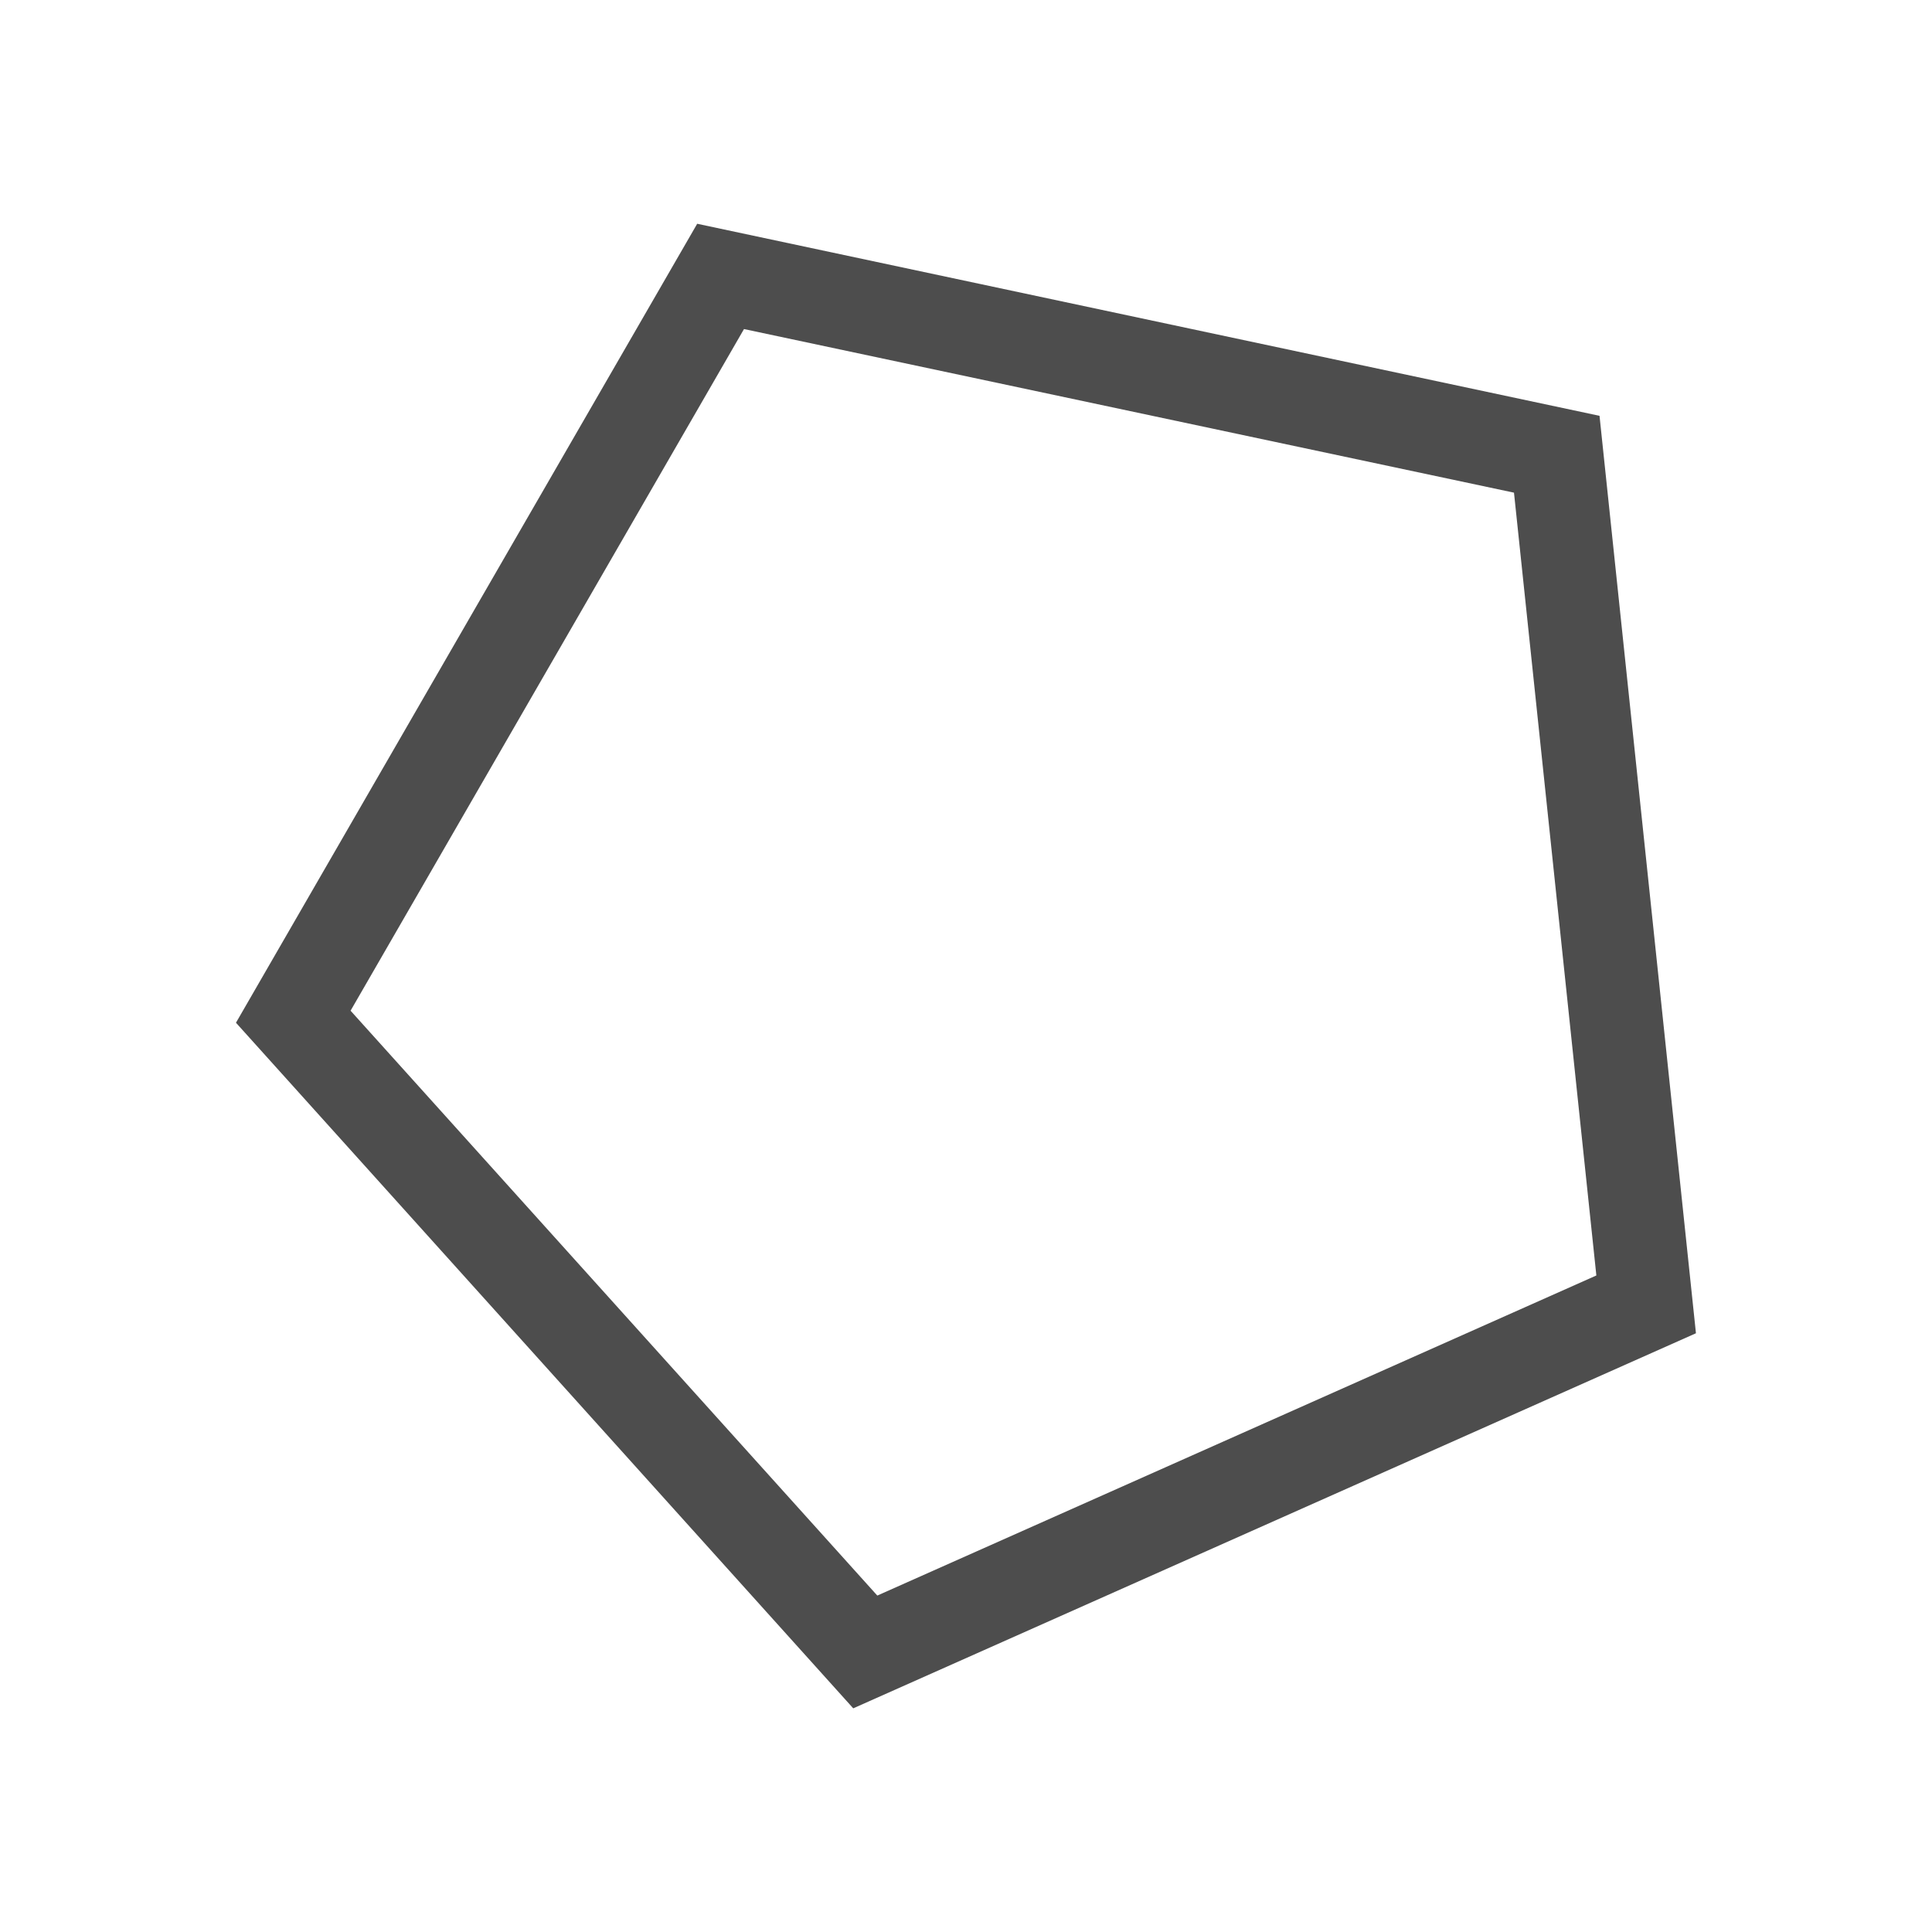 <?xml version="1.0" encoding="UTF-8"?>
<svg id="svg4" version="1.1" viewBox="0 0 22 22" xmlns="http://www.w3.org/2000/svg">
 <defs id="defs8">
  <style id="current-color-scheme" type="text/css">.ColorScheme-Text {
        color:#4d4d4d;
      }</style>
 </defs>
 <path id="path817" d="m7.939 2.548-5.252 9.098 7.029 7.807 9.596-4.271-1.098-10.447zm0.533 1.199 8.768 1.863 0.938 8.914-8.188 3.645-5.998-6.66z" style="fill:#4d4d4d"/>
</svg>
